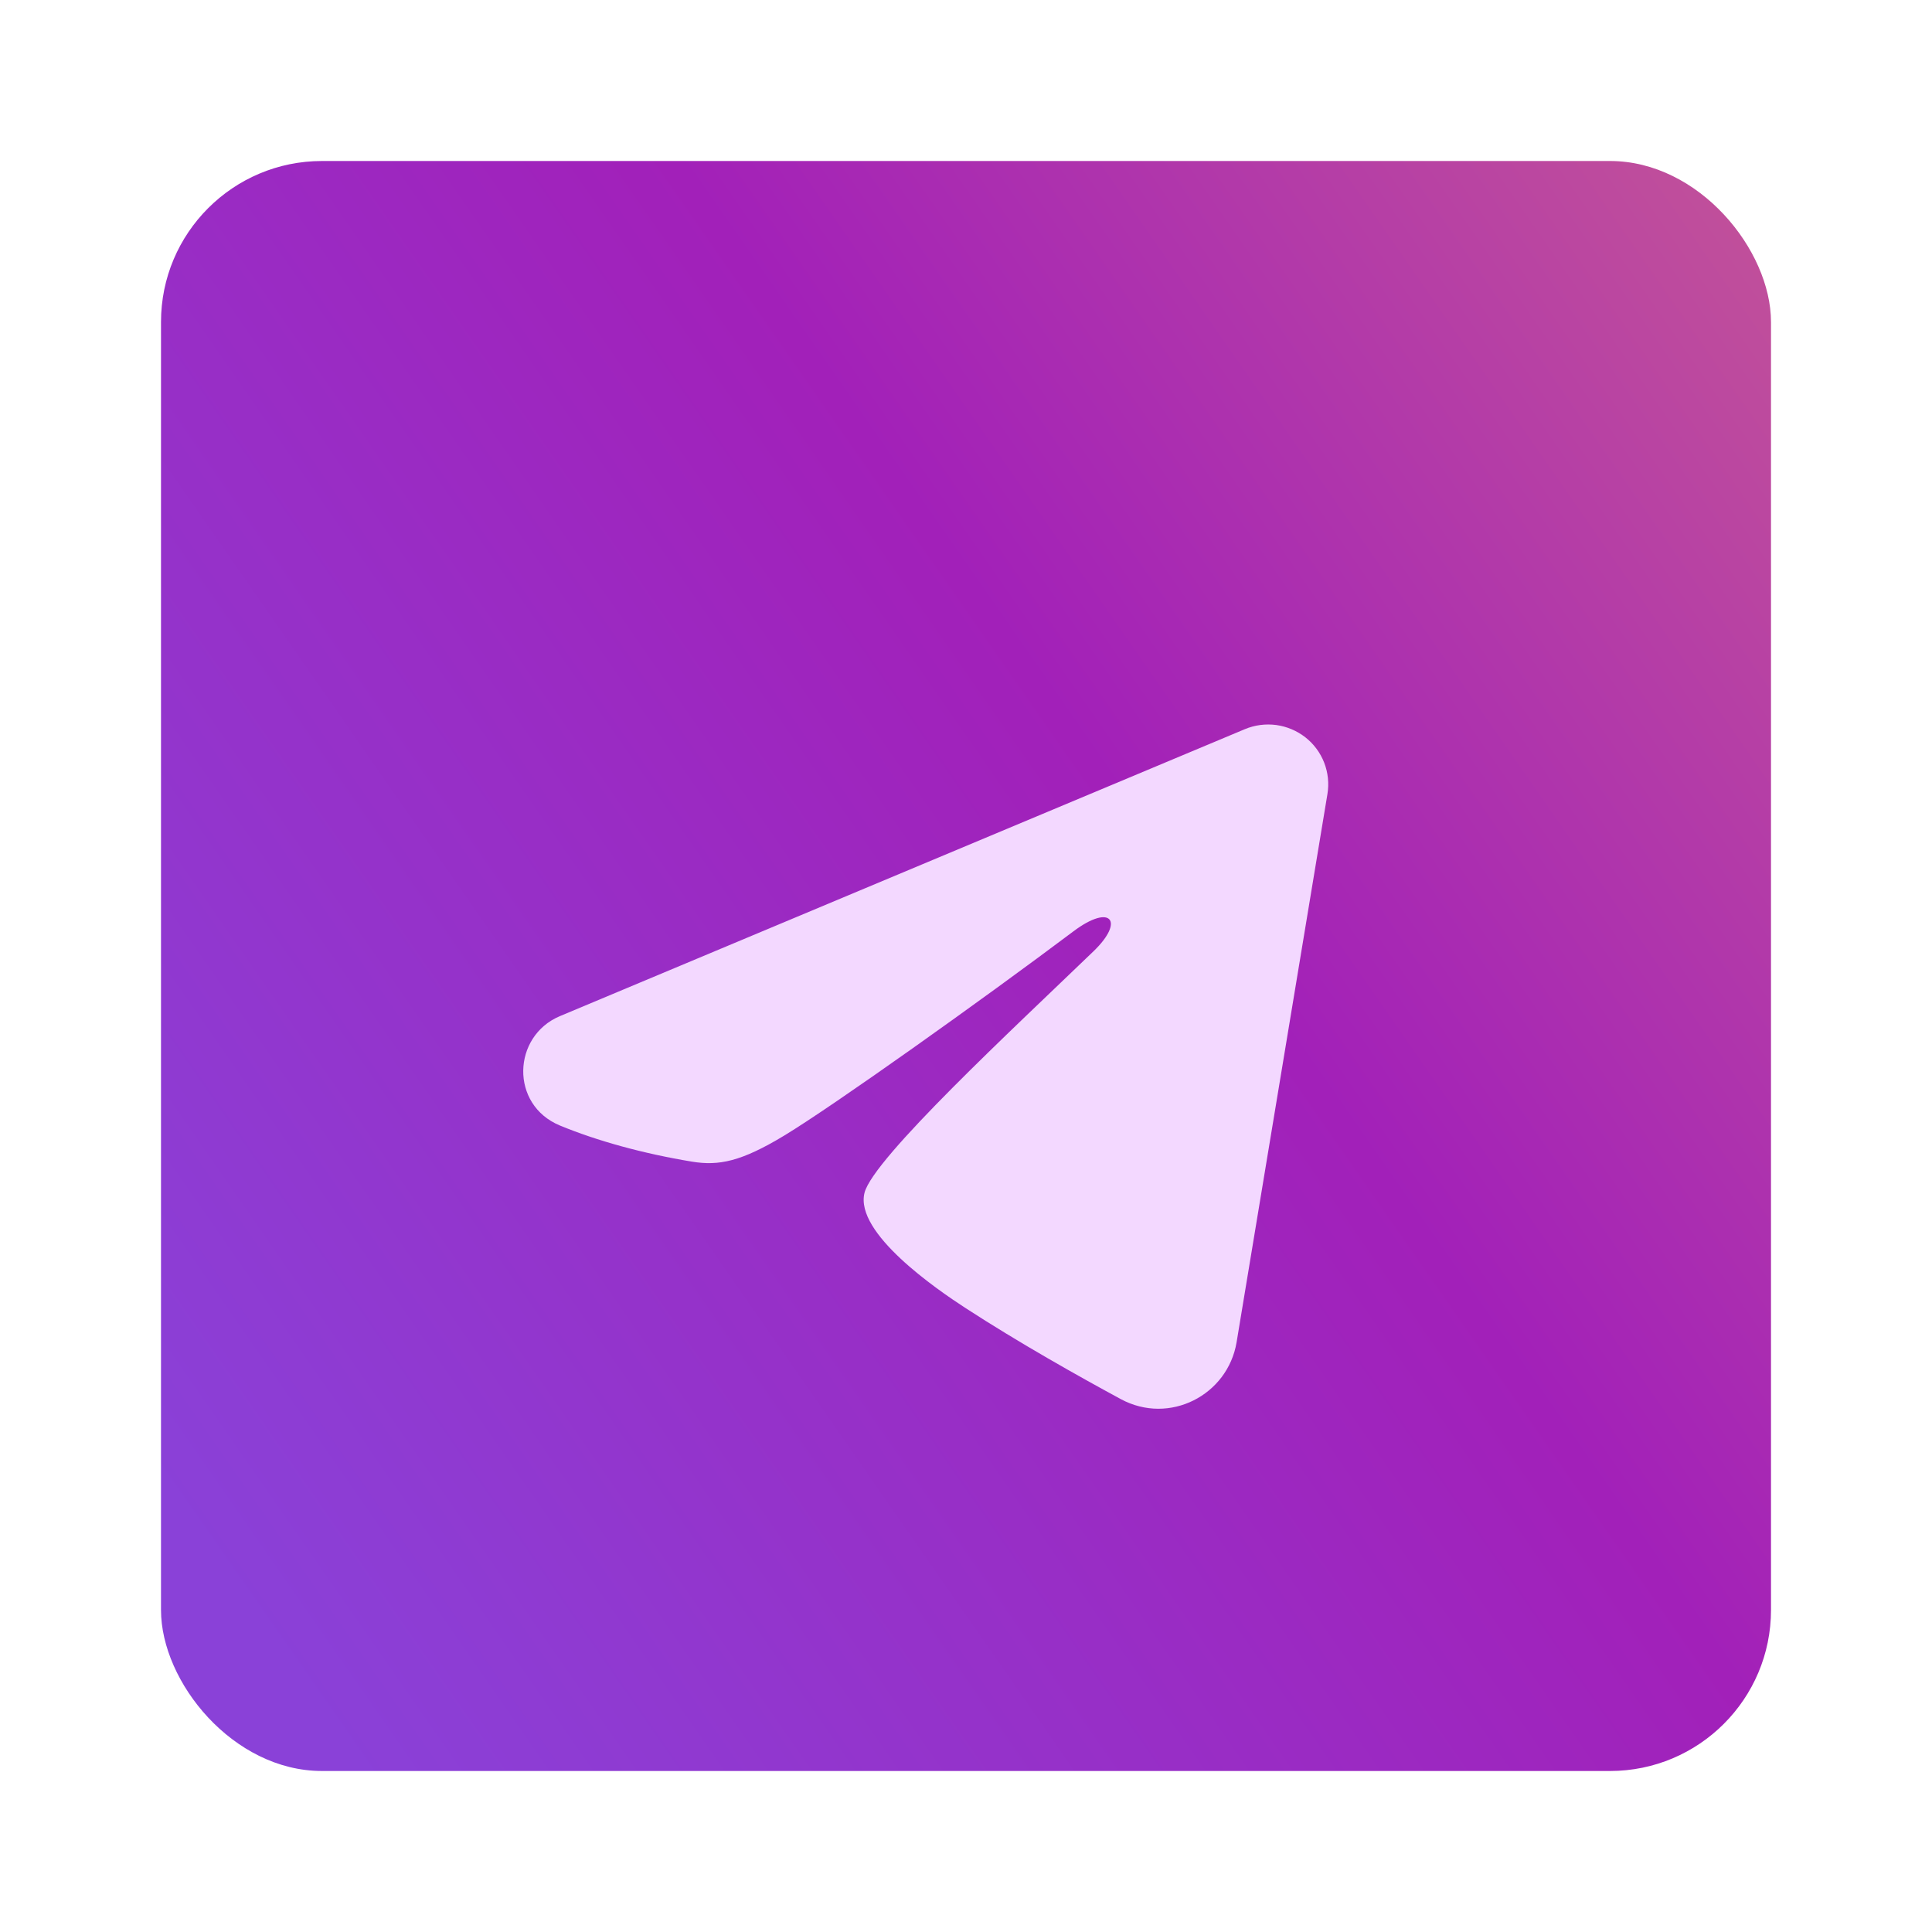 <svg width="48" height="48" viewBox="0 0 48 48" fill="none" xmlns="http://www.w3.org/2000/svg">
<g filter="url(#filter0_b_173_1576)">
<rect x="4" y="4" width="40" height="40" rx="4" fill="url(#paint0_linear_173_1576)"/>
</g>
<g filter="url(#filter1_d_173_1576)">
<path fill-rule="evenodd" clip-rule="evenodd" d="M30.928 15.116C31.174 15.013 31.443 14.978 31.708 15.013C31.972 15.049 32.222 15.155 32.432 15.319C32.641 15.483 32.803 15.701 32.899 15.948C32.995 16.196 33.023 16.464 32.98 16.726L30.723 30.347C30.504 31.661 29.056 32.414 27.845 31.76C26.832 31.212 25.327 30.369 23.974 29.489C23.297 29.048 21.224 27.637 21.479 26.633C21.698 25.775 25.181 22.549 27.171 20.631C27.952 19.878 27.596 19.443 26.673 20.136C24.382 21.857 20.705 24.474 19.489 25.21C18.416 25.86 17.857 25.971 17.188 25.86C15.968 25.658 14.837 25.345 13.913 24.964C12.665 24.449 12.726 22.742 13.912 22.245L30.928 15.116Z" fill="#F3D8FF"/>
</g>
<defs>
<filter id="filter0_b_173_1576" x="0" y="0" width="48" height="48" filterUnits="userSpaceOnUse" color-interpolation-filters="sRGB">
<feFlood flood-opacity="0" result="BackgroundImageFix"/>
<feGaussianBlur in="BackgroundImageFix" stdDeviation="2"/>
<feComposite in2="SourceAlpha" operator="in" result="effect1_backgroundBlur_173_1576"/>
<feBlend mode="normal" in="SourceGraphic" in2="effect1_backgroundBlur_173_1576" result="shape"/>
</filter>
<filter id="filter1_d_173_1576" x="10" y="15" width="26" height="23" filterUnits="userSpaceOnUse" color-interpolation-filters="sRGB">
<feFlood flood-opacity="0" result="BackgroundImageFix"/>
<feColorMatrix in="SourceAlpha" type="matrix" values="0 0 0 0 0 0 0 0 0 0 0 0 0 0 0 0 0 0 127 0" result="hardAlpha"/>
<feOffset dy="3"/>
<feGaussianBlur stdDeviation="1.5"/>
<feComposite in2="hardAlpha" operator="out"/>
<feColorMatrix type="matrix" values="0 0 0 0 0.149 0 0 0 0 0.035 0 0 0 0 0.2 0 0 0 0.7 0"/>
<feBlend mode="normal" in2="BackgroundImageFix" result="effect1_dropShadow_173_1576"/>
<feBlend mode="normal" in="SourceGraphic" in2="effect1_dropShadow_173_1576" result="shape"/>
</filter>
<linearGradient id="paint0_linear_173_1576" x1="-21.5" y1="54.5" x2="75.5" y2="-13" gradientUnits="userSpaceOnUse">
<stop offset="0.261" stop-color="#8A41D8"/>
<stop offset="0.51" stop-color="#A220B9"/>
<stop offset="0.697" stop-color="#C25299"/>
<stop offset="0.751" stop-color="#FF3672"/>
<stop offset="0.95" stop-color="#EEAF4B"/>
</linearGradient>
</defs>
</svg>
